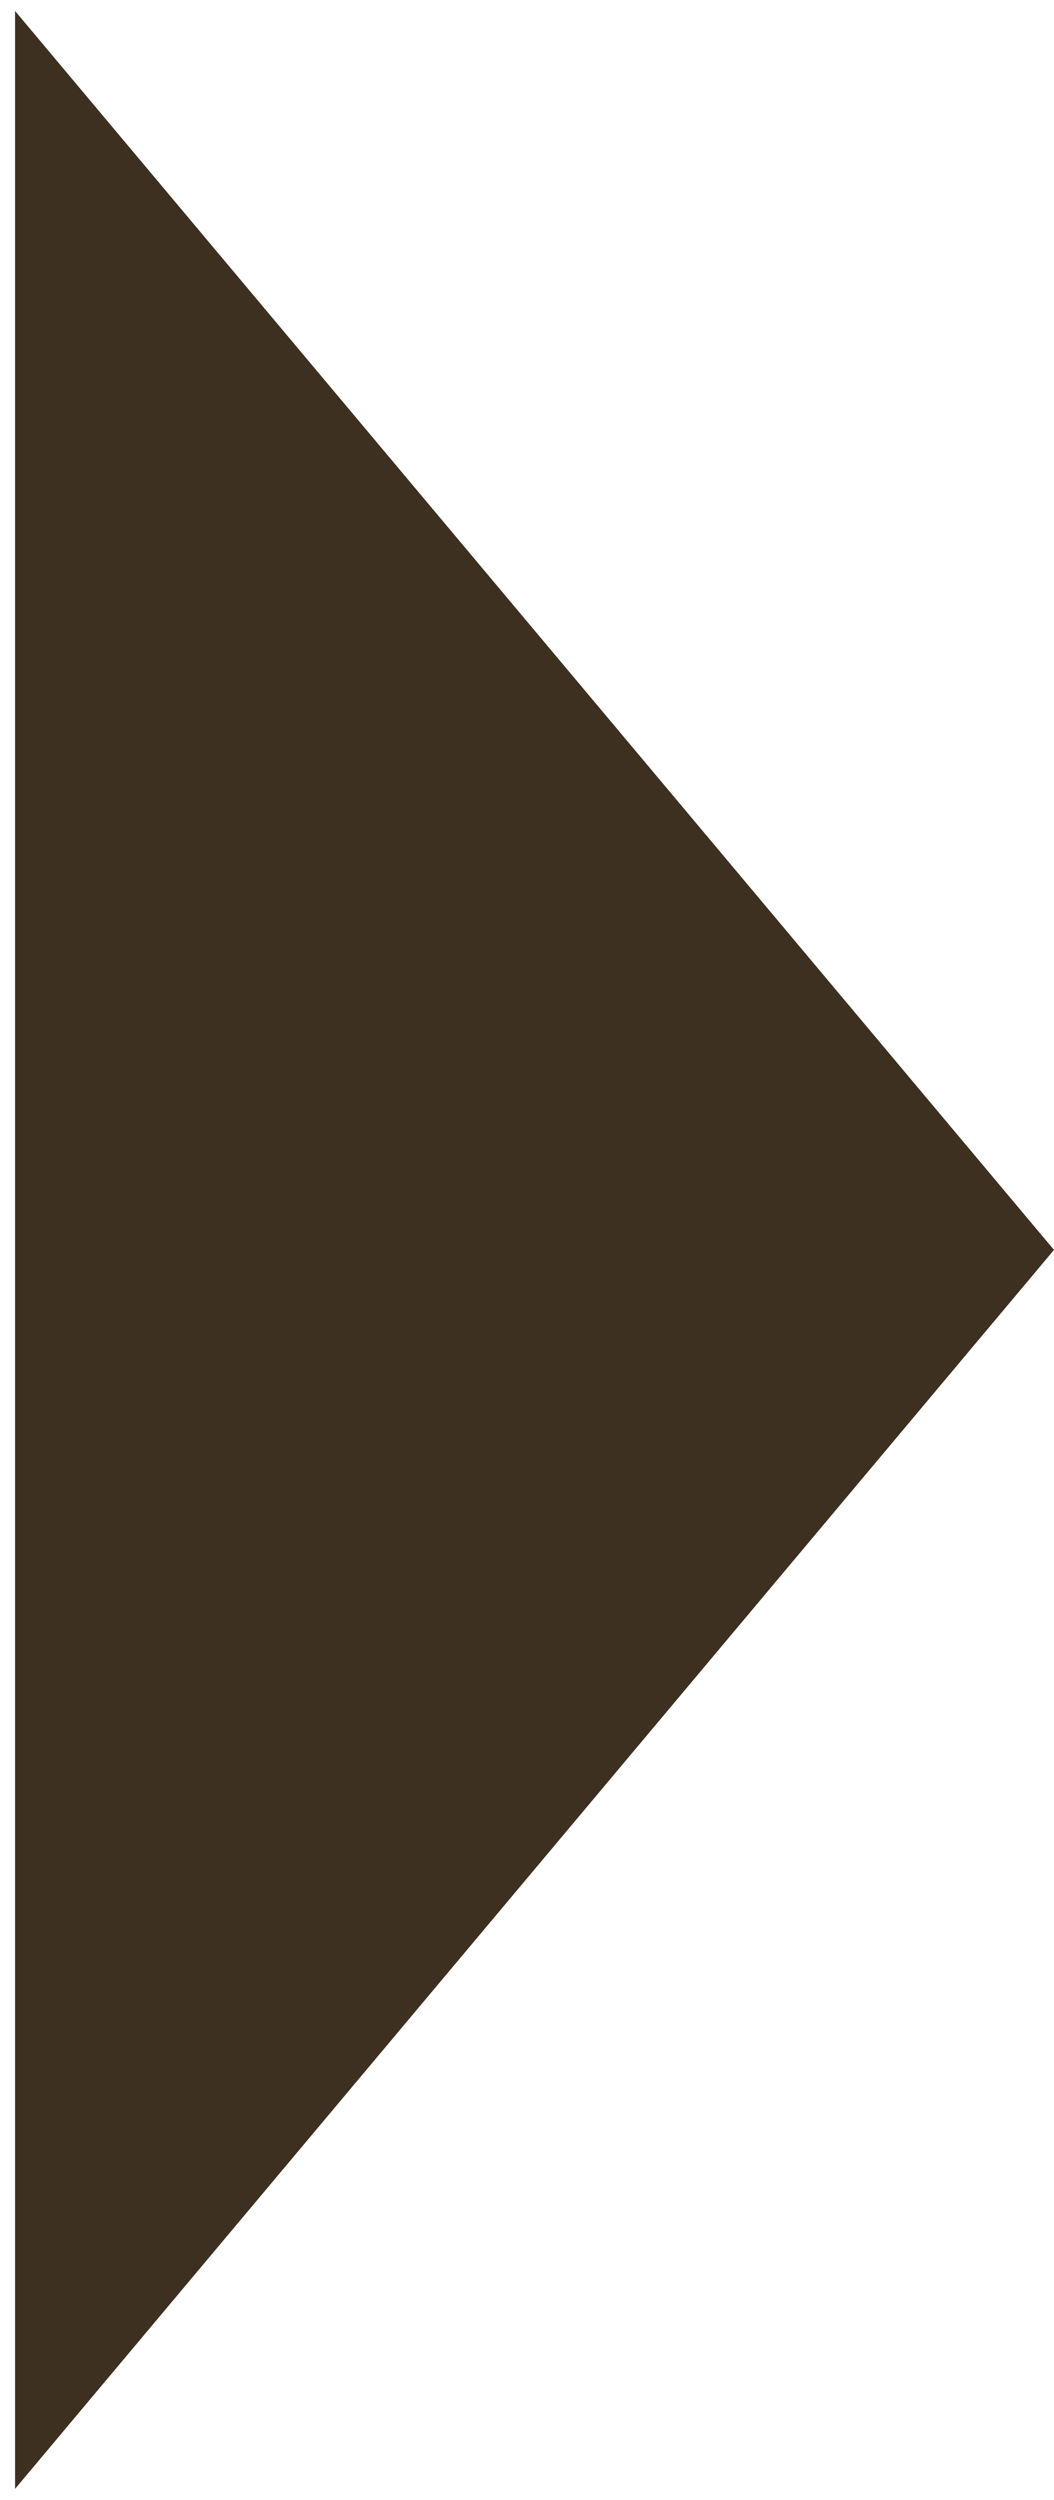 <?xml version="1.0" encoding="UTF-8" standalone="no"?><svg width='35' height='83' viewBox='0 0 35 83' fill='none' xmlns='http://www.w3.org/2000/svg'>
<path d='M35 41.5L0.5 82.636V0.364L35 41.5Z' fill='#3D3020'/>
</svg>

